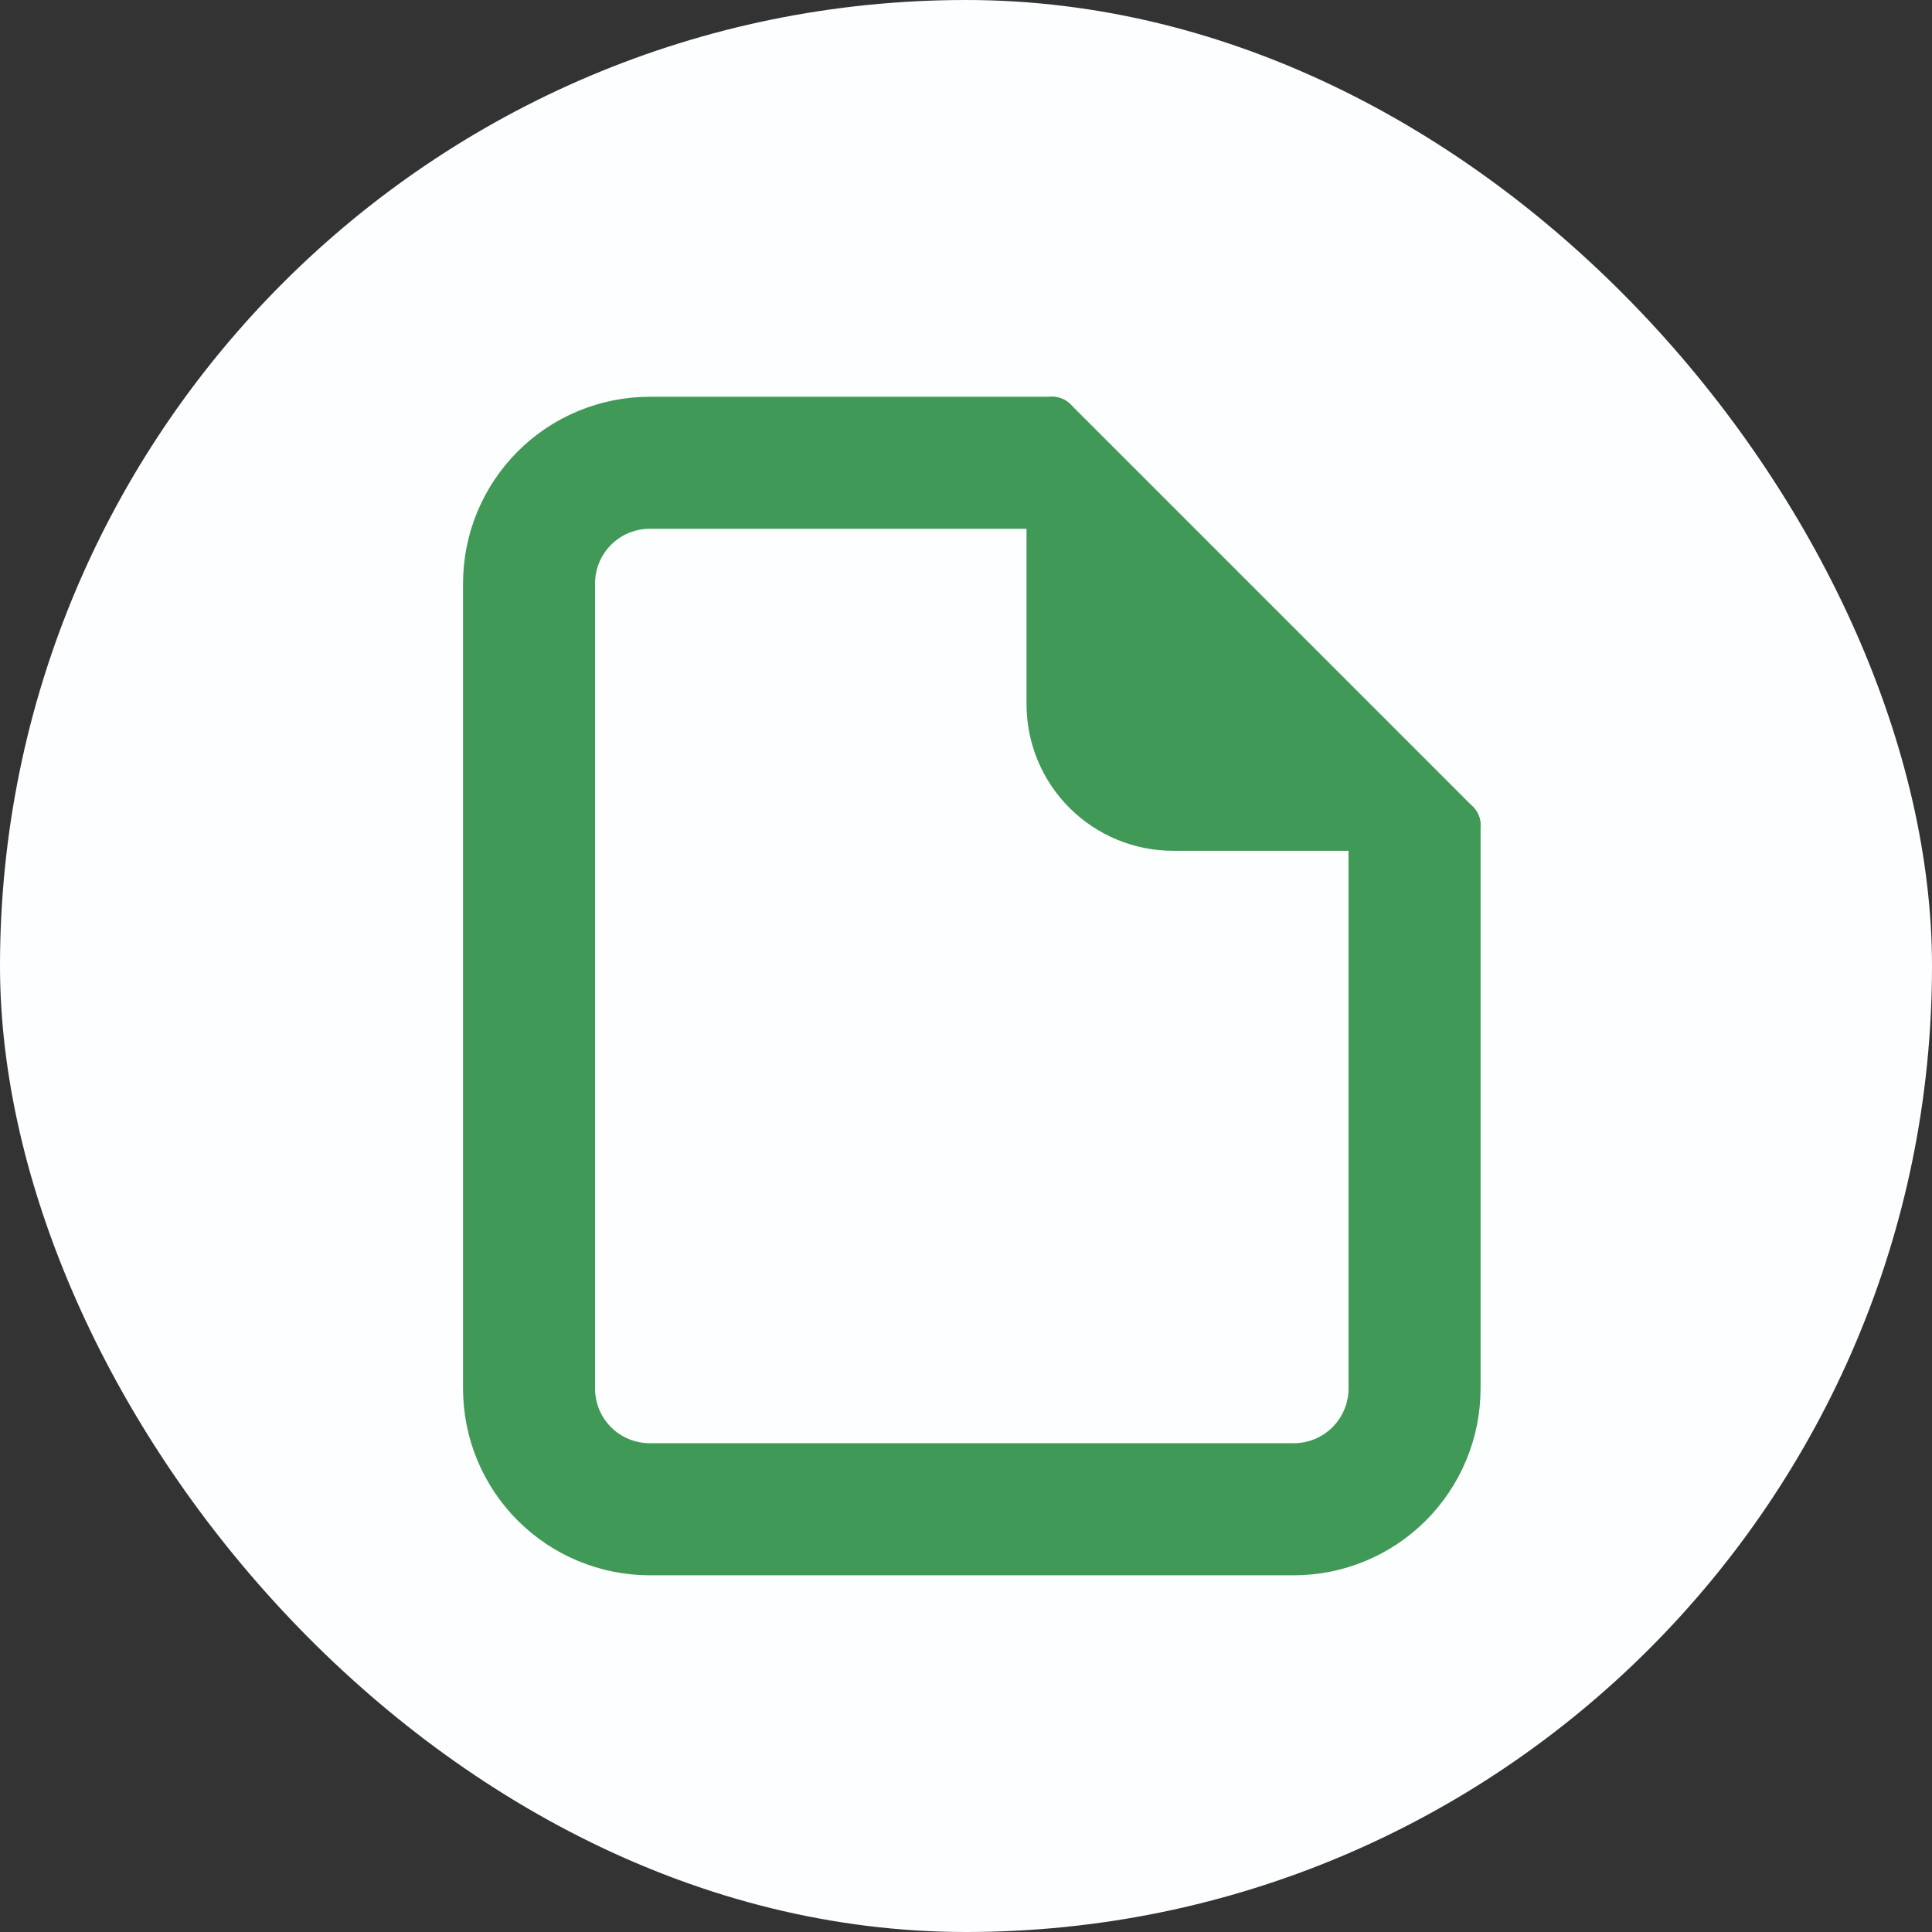 <svg width="30" height="30" viewBox="0 0 30 30" fill="none" xmlns="http://www.w3.org/2000/svg">
<rect x="0" y="0" width="30" height="30" fill="#333333" stroke="none"/>
<rect width="30" height="30" rx="15" fill="#FDFEFF"/>
<path d="M16.54 6.561C16.54 6.45 16.45 6.361 16.34 6.361H10.09C9.374 6.361 8.687 6.645 8.181 7.151C7.674 7.658 7.39 8.344 7.39 9.061V21.561C7.39 22.277 7.674 22.963 8.181 23.47L8.322 23.328L8.181 23.47C8.687 23.976 9.374 24.261 10.09 24.261H20.09C20.806 24.261 21.493 23.976 21.999 23.47C22.505 22.963 22.79 22.277 22.79 21.561V12.81C22.79 12.7 22.7 12.611 22.59 12.611H21.34C21.229 12.611 21.14 12.7 21.14 12.81V21.561C21.14 21.839 21.029 22.106 20.832 22.303C20.635 22.5 20.368 22.61 20.09 22.61H10.09C9.811 22.61 9.544 22.5 9.347 22.303C9.15 22.106 9.04 21.839 9.04 21.561V9.061C9.04 8.782 9.15 8.515 9.347 8.318C9.544 8.121 9.811 8.011 10.09 8.011H16.34C16.45 8.011 16.54 7.921 16.54 7.811V6.561Z" fill="#419958" stroke="#419958" stroke-width="0.4" stroke-linejoin="round"/>
<path d="M16.481 6.419C16.424 6.362 16.338 6.345 16.263 6.376C16.189 6.407 16.14 6.48 16.14 6.561V10.935C16.14 11.486 16.358 12.014 16.748 12.403C17.137 12.792 17.665 13.011 18.215 13.011H22.59C22.671 13.011 22.744 12.962 22.775 12.887C22.806 12.812 22.788 12.726 22.731 12.669L16.481 6.419Z" fill="#419958" stroke="#419958" stroke-width="0.4" stroke-linejoin="round"/>
</svg>

